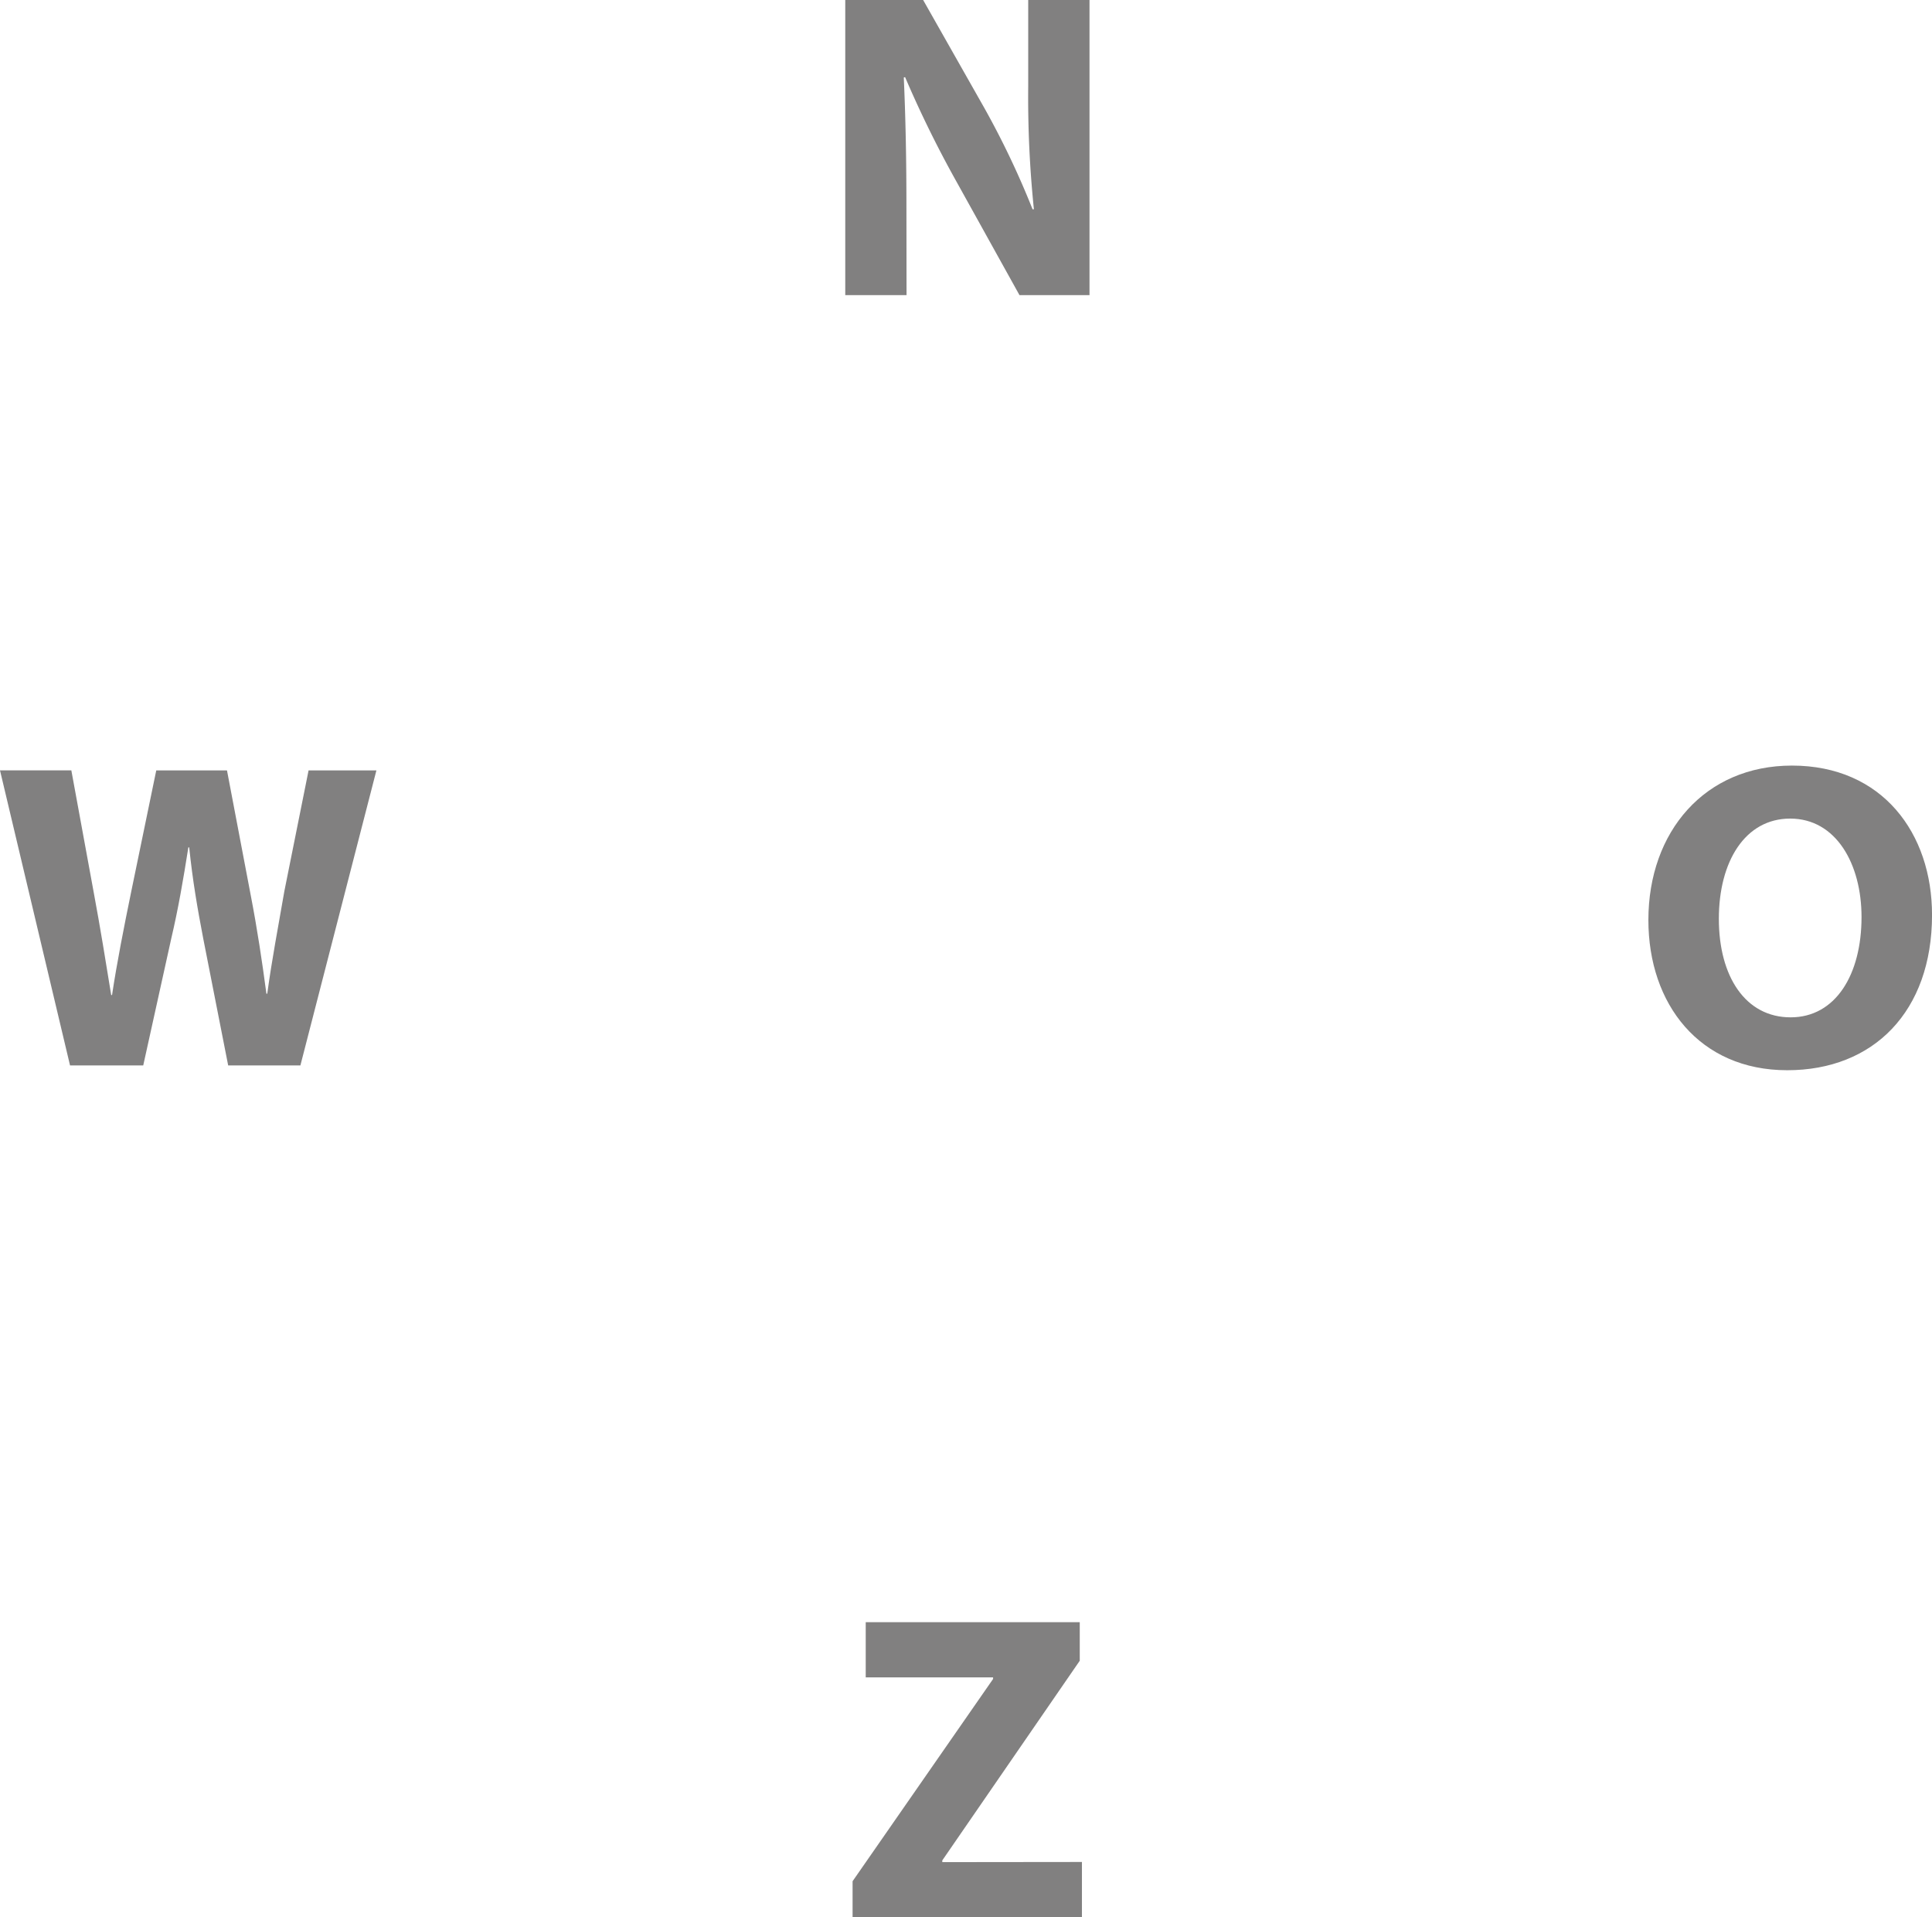 <svg xmlns="http://www.w3.org/2000/svg" width="63.801" height="63.3" viewBox="0 0 63.801 63.3">
  <g id="Group_39" data-name="Group 39" transform="translate(-163.994 -30.352)">
    <path id="Path_97" data-name="Path 97" d="M206.267,40.022c0-1.59-.029-2.963-.087-4.25l.043-.013a36.507,36.507,0,0,0,1.691,3.44L210,42.956h2.313V33.213h-2.024v2.848a36,36,0,0,0,.188,4.062h-.044a28.148,28.148,0,0,0-1.59-3.34l-2.024-3.57h-2.572v9.743h2.024Z" transform="translate(-12.34 -2.861)" fill="#818080"/>
    <path id="Path_98" data-name="Path 98" d="M249.226,72.082c0-2.689-1.634-4.93-4.626-4.93-2.876,0-4.741,2.183-4.741,5.1,0,2.776,1.691,4.958,4.583,4.958C247.289,77.212,249.226,75.276,249.226,72.082Zm-7.04.13c0-1.894.867-3.31,2.356-3.31,1.517,0,2.356,1.5,2.356,3.252,0,1.894-.853,3.31-2.342,3.31S242.186,74.119,242.186,72.211Z" transform="translate(-21.43 -11.524)" fill="#818080"/>
    <path id="Path_99" data-name="Path 99" d="M207.536,113.047v-.058l4.539-6.591v-1.272h-7.068v1.821h4.206V107l-4.64,6.678v1.185h7.574v-1.821Z" transform="translate(-12.424 -21.216)" fill="#818080"/>
    <path id="Path_100" data-name="Path 100" d="M179.2,67.366h-2.24l-.8,3.989c-.2,1.157-.419,2.3-.564,3.383h-.028c-.145-1.084-.3-2.125-.521-3.267l-.781-4.105H171.93l-.824,3.989c-.246,1.2-.477,2.371-.636,3.427h-.028c-.159-.983-.362-2.241-.579-3.4l-.737-4.018H166.77l2.313,9.742H171.5l.926-4.192c.231-.983.39-1.908.564-3.007h.028c.115,1.113.275,2.024.463,3.007l.824,4.192h2.385Z" transform="translate(-2.776 -11.578)" fill="#818080"/>
  </g>
</svg>